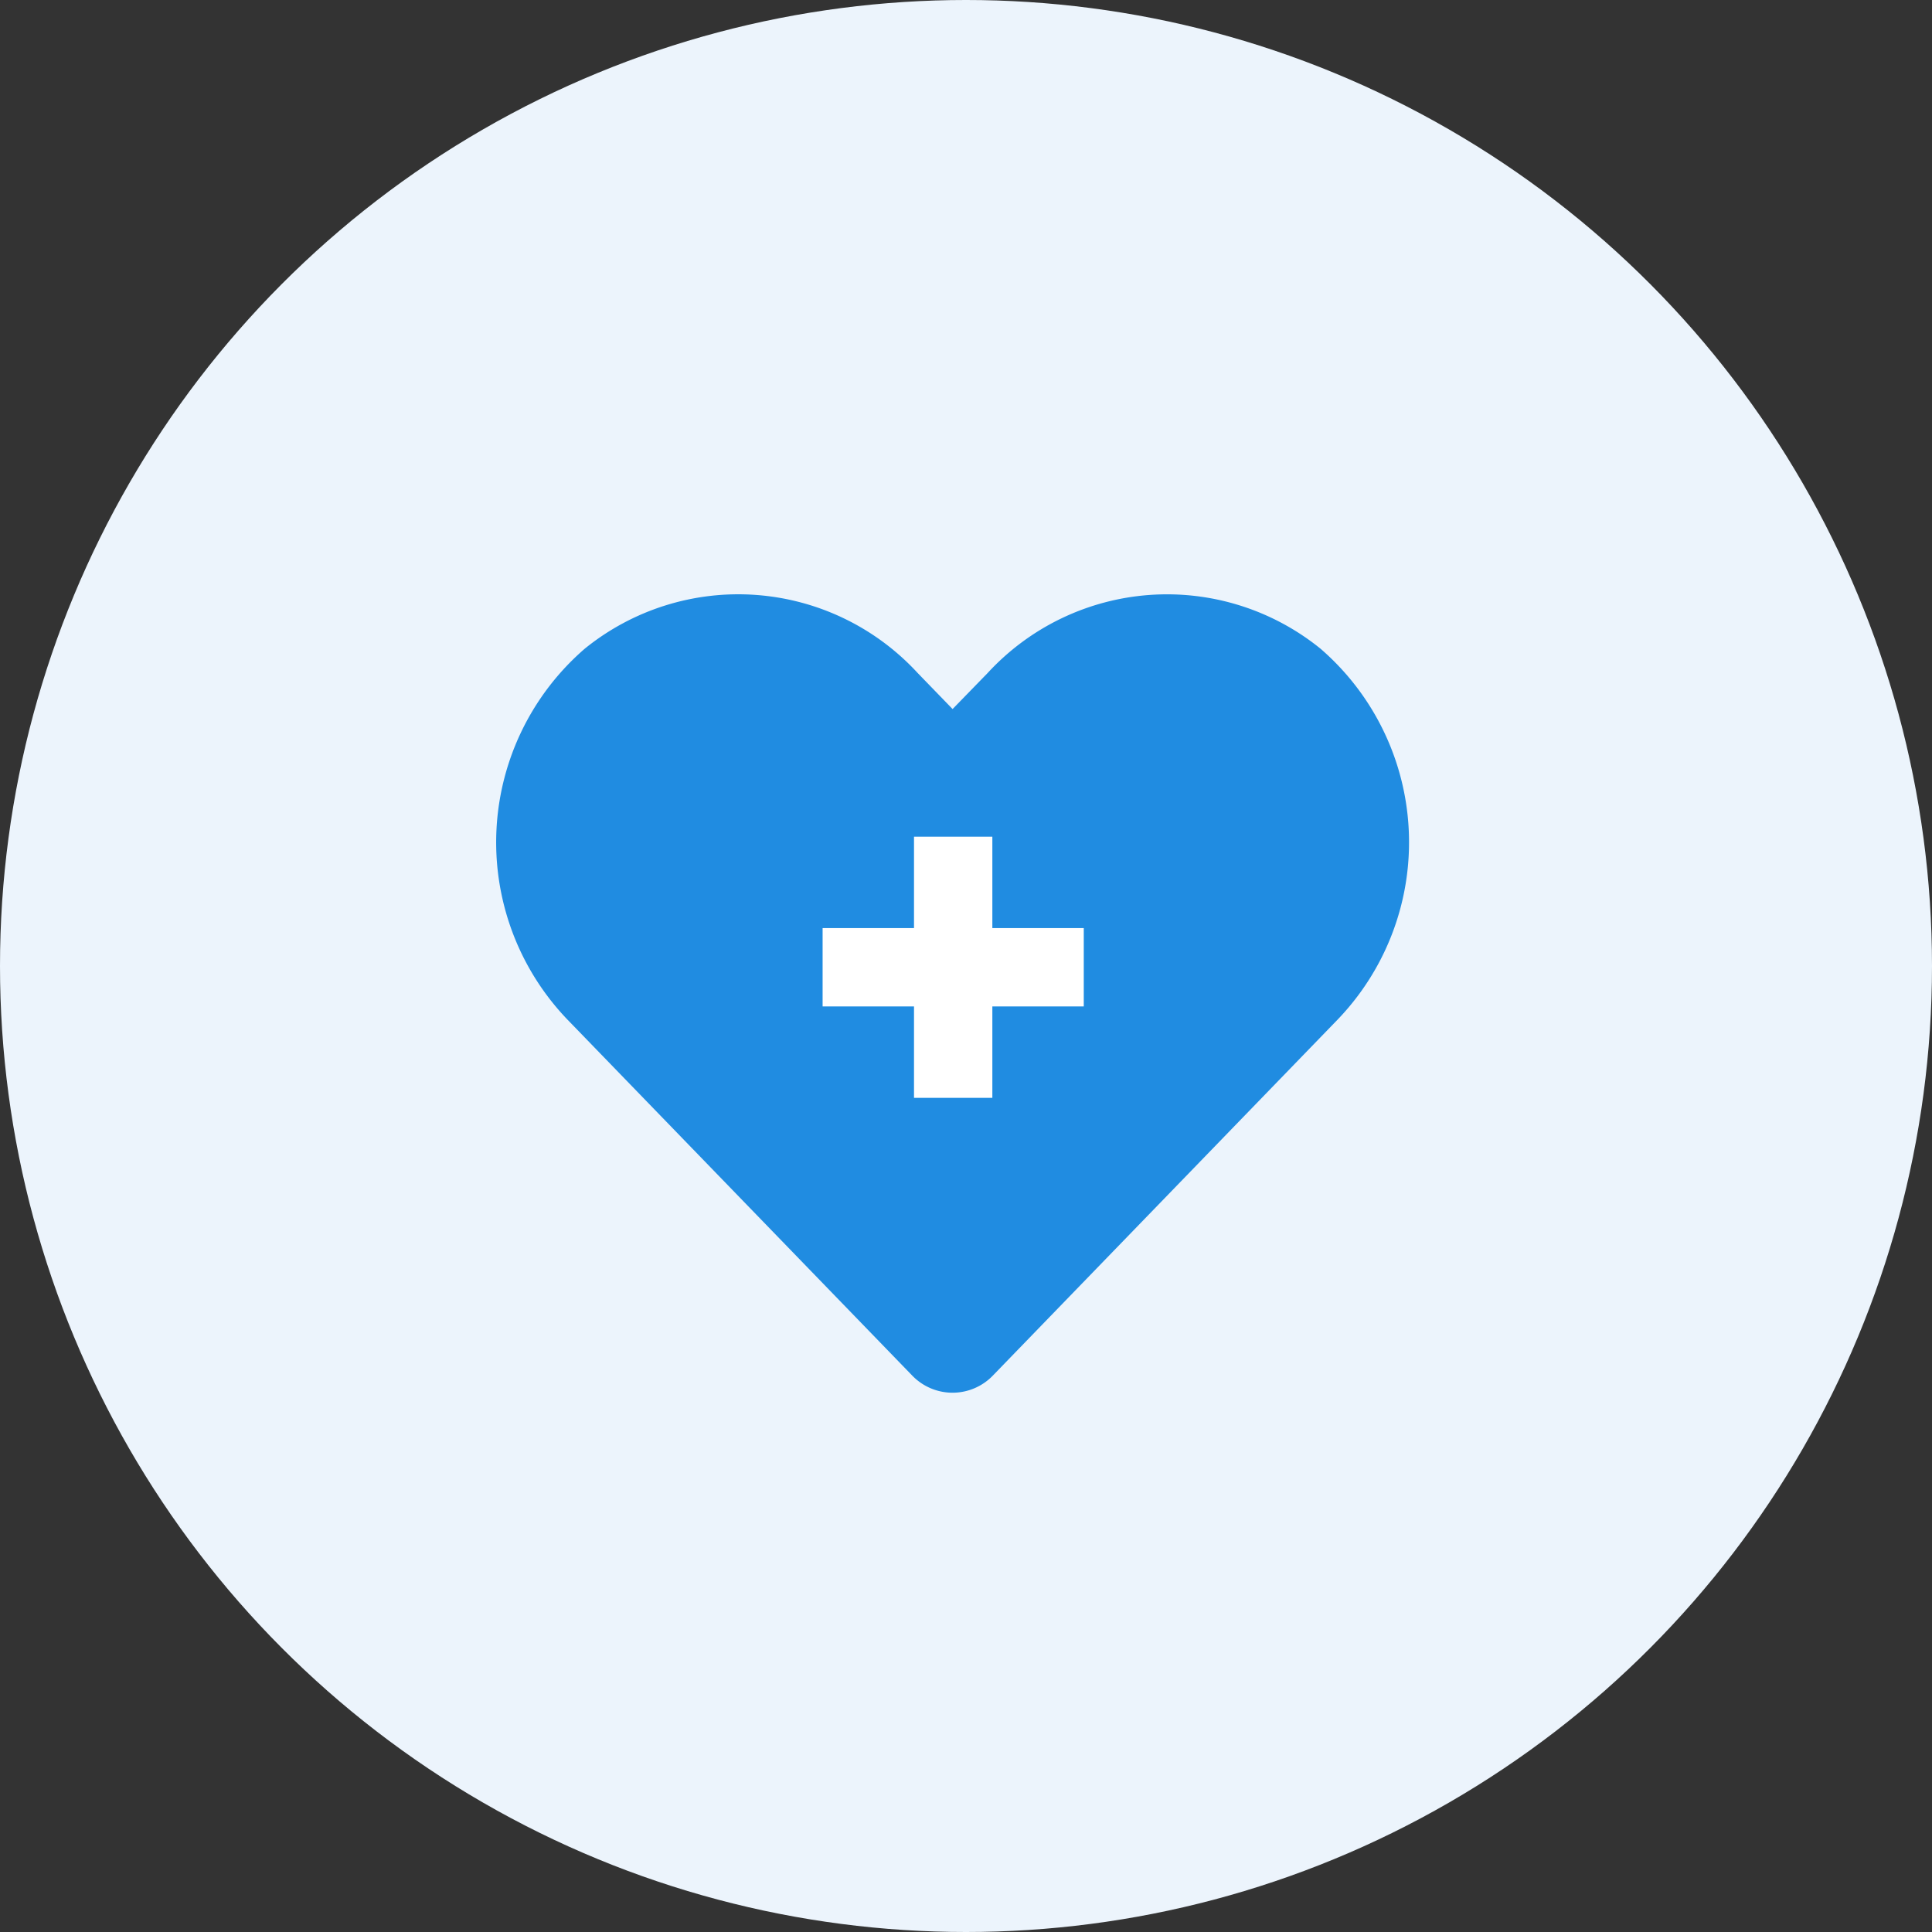 <svg xmlns="http://www.w3.org/2000/svg" width="69" height="69" viewBox="0 0 69 69"><rect x="0" y="0" width="69" height="69" fill="#333333" stroke="none"/><defs><style>.a{fill:#ecf4fc;}.b{fill:#208ce1;}.c{fill:#fff;}</style></defs><circle class="a" cx="34.5" cy="34.5" r="34.5"/><path class="b" d="M29.438,4.2a8.708,8.708,0,0,0-11.882.866L16.3,6.357,15.047,5.064A8.707,8.707,0,0,0,3.165,4.2a9.143,9.143,0,0,0-.63,13.238L14.856,30.159a2,2,0,0,0,2.885,0L30.062,17.437A9.138,9.138,0,0,0,29.438,4.2Z" transform="translate(17.721 18.966)"/><g transform="translate(29.379 29.882)"><rect class="c" width="2.798" height="9.327" transform="translate(3.264)"/><rect class="c" width="2.798" height="9.327" transform="translate(9.327 3.264) rotate(90)"/></g></svg>